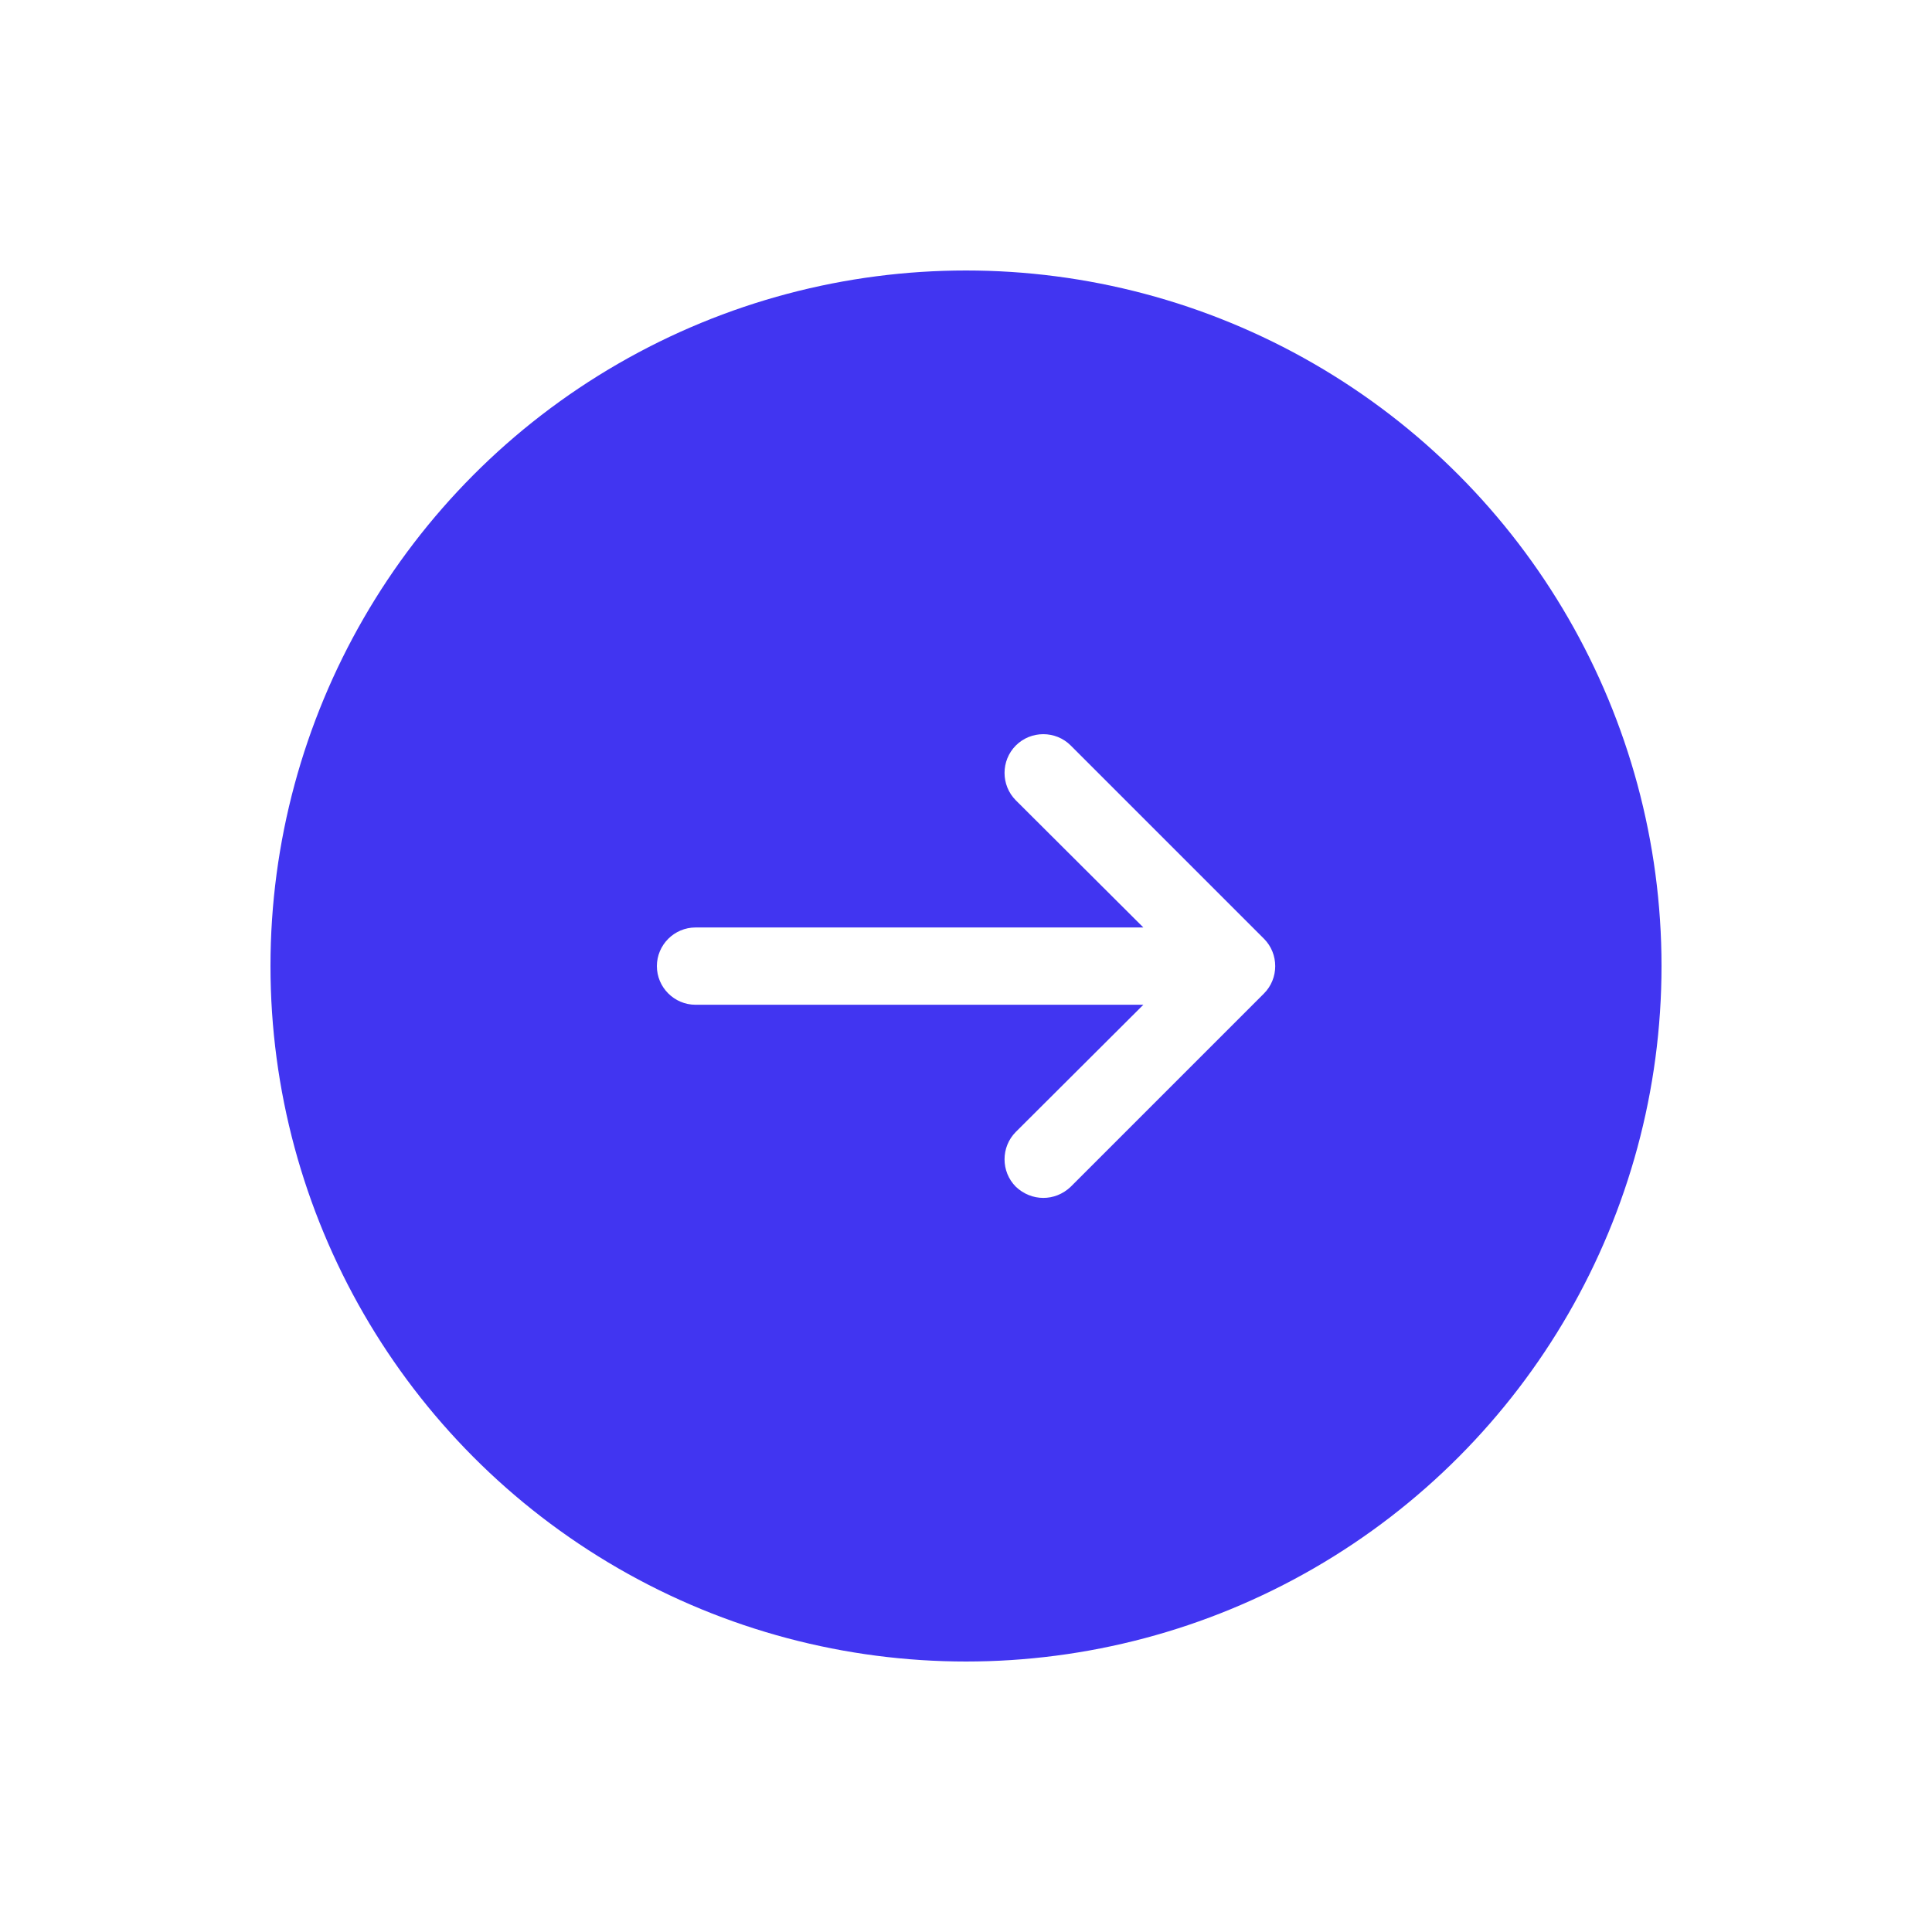 <svg width="50" height="50" fill="none" xmlns="http://www.w3.org/2000/svg"><g filter="url(#a)"><circle r="18" transform="matrix(-1 0 0 1 25 25)" fill="#4135F1"/><path d="M17 25.003c0 .55.45 1 1 1h11.59l-3.3 3.29c-.39.39-.39 1.03 0 1.42.4.38 1.01.39 1.42 0l5-5c.39-.39.39-1.03 0-1.42l-5-5c-.39-.39-1.03-.39-1.42 0-.39.39-.39 1.03 0 1.42l3.3 3.29H18c-.55 0-1 .45-1 1Z" fill="#fff"/></g><defs><filter id="a" x="0" y="0" width="50" height="50" filterUnits="userSpaceOnUse" color-interpolation-filters="sRGB"><feFlood flood-opacity="0" result="BackgroundImageFix"/><feColorMatrix in="SourceAlpha" values="0 0 0 0 0 0 0 0 0 0 0 0 0 0 0 0 0 0 127 0"/><feOffset/><feGaussianBlur stdDeviation="3.5"/><feColorMatrix values="0 0 0 0 0 0 0 0 0 0 0 0 0 0 0 0 0 0 0.09 0"/><feBlend in2="BackgroundImageFix" result="effect1_dropShadow"/><feBlend in="SourceGraphic" in2="effect1_dropShadow" result="shape"/></filter></defs></svg>